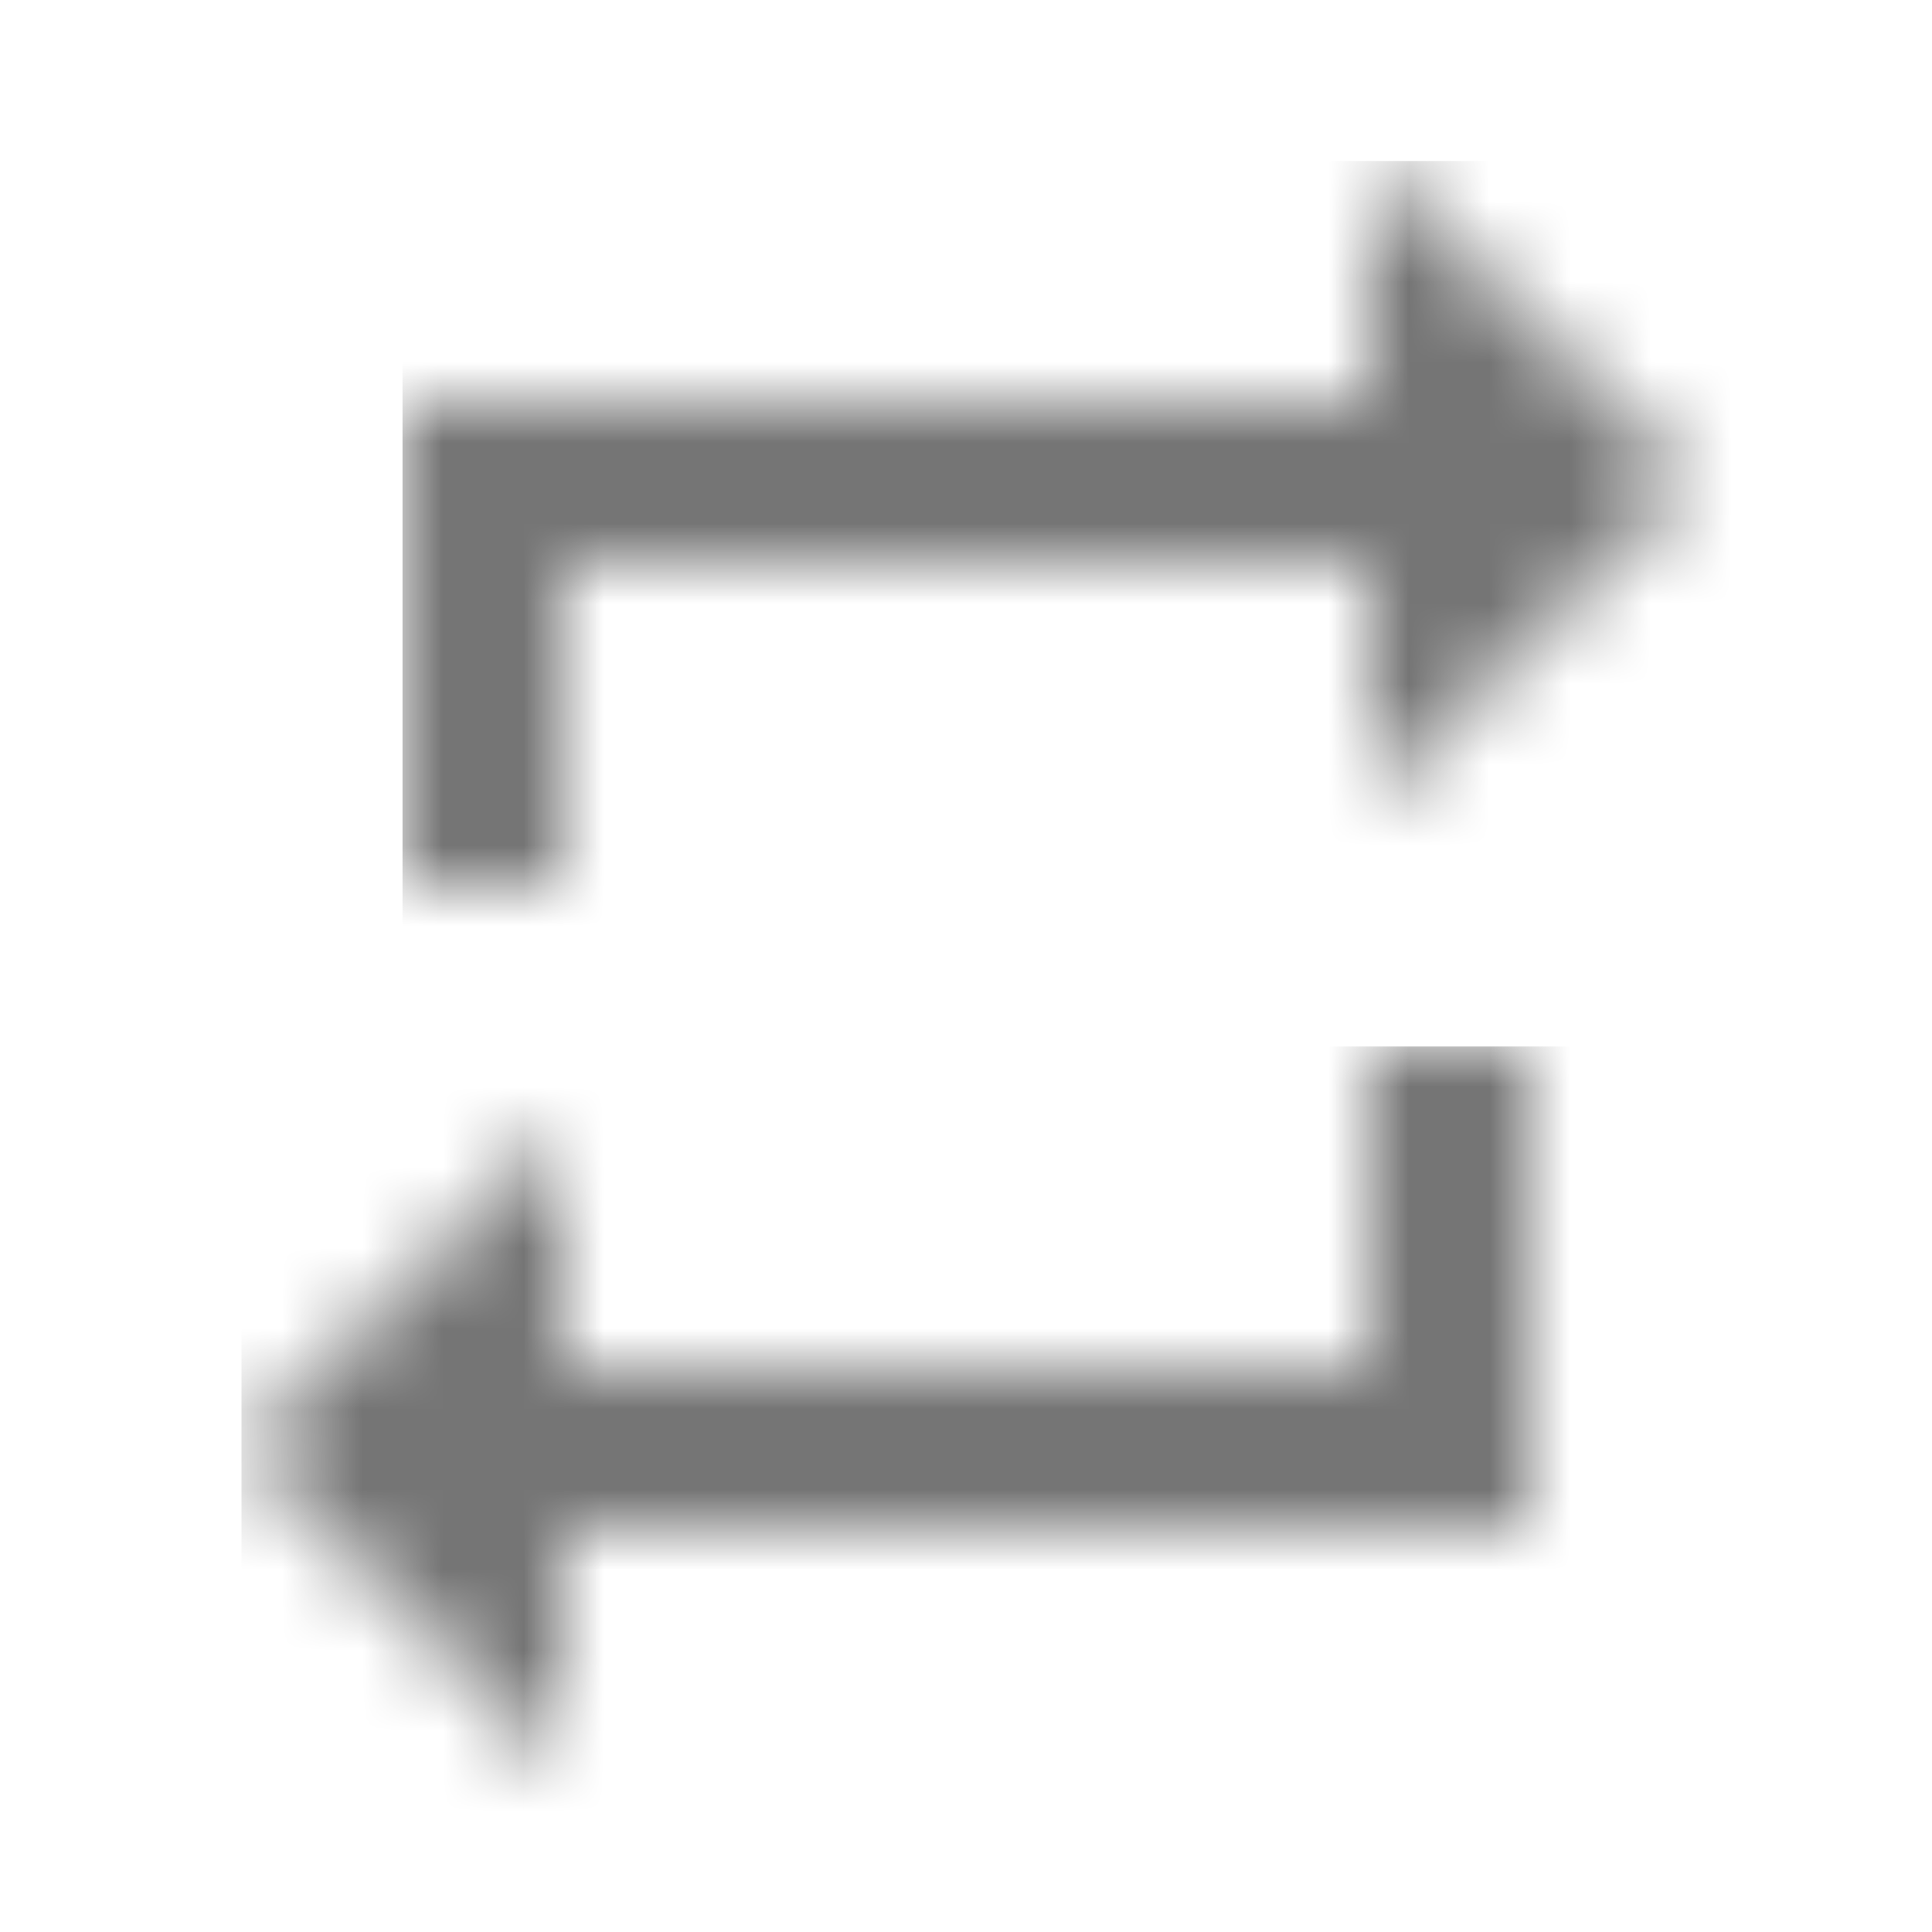 <?xml version="1.0" encoding="UTF-8"?>
<svg width="24px" height="24px" viewBox="0 0 24 24" version="1.1" xmlns="http://www.w3.org/2000/svg" xmlns:xlink="http://www.w3.org/1999/xlink">
    <!-- Generator: Sketch 50 (54983) - http://www.bohemiancoding.com/sketch -->
    <title>icon/av/repeat_24px_two_tone</title>
    <desc>Created with Sketch.</desc>
    <defs>
        <polygon id="path-1" points="4 9 4 6 16 6 16 0 14 0 14 4 4 4 4 1 0 5"></polygon>
        <polygon id="path-3" points="16 4 12 0 12 3 0 3 0 9 2 9 2 5 12 5 12 8"></polygon>
    </defs>
    <g id="icon/av/repeat_24px" stroke="none" stroke-width="1" fill="none" fill-rule="evenodd">
        <g id="↳-Dark-Color" transform="translate(3, 13)">
            <mask id="mask-2" fill="white">
                <use xlink:href="#path-1"></use>
            </mask>
            <g id="Mask" fill-rule="nonzero"></g>
            <g id="✱-/-Color-/-Icons-/-Black-/-Inactive" mask="url(#mask-2)" fill="#000000" fill-opacity="0.54">
                <rect id="Rectangle" x="0" y="0" width="101" height="101"></rect>
            </g>
        </g>
        <g id="↳-Dark-Color" transform="translate(5, 2)">
            <mask id="mask-4" fill="white">
                <use xlink:href="#path-3"></use>
            </mask>
            <g id="Mask" fill-rule="nonzero"></g>
            <g id="✱-/-Color-/-Icons-/-Black-/-Inactive" mask="url(#mask-4)" fill="#000000" fill-opacity="0.54">
                <rect id="Rectangle" x="0" y="0" width="101" height="101"></rect>
            </g>
        </g>
    </g>
</svg>